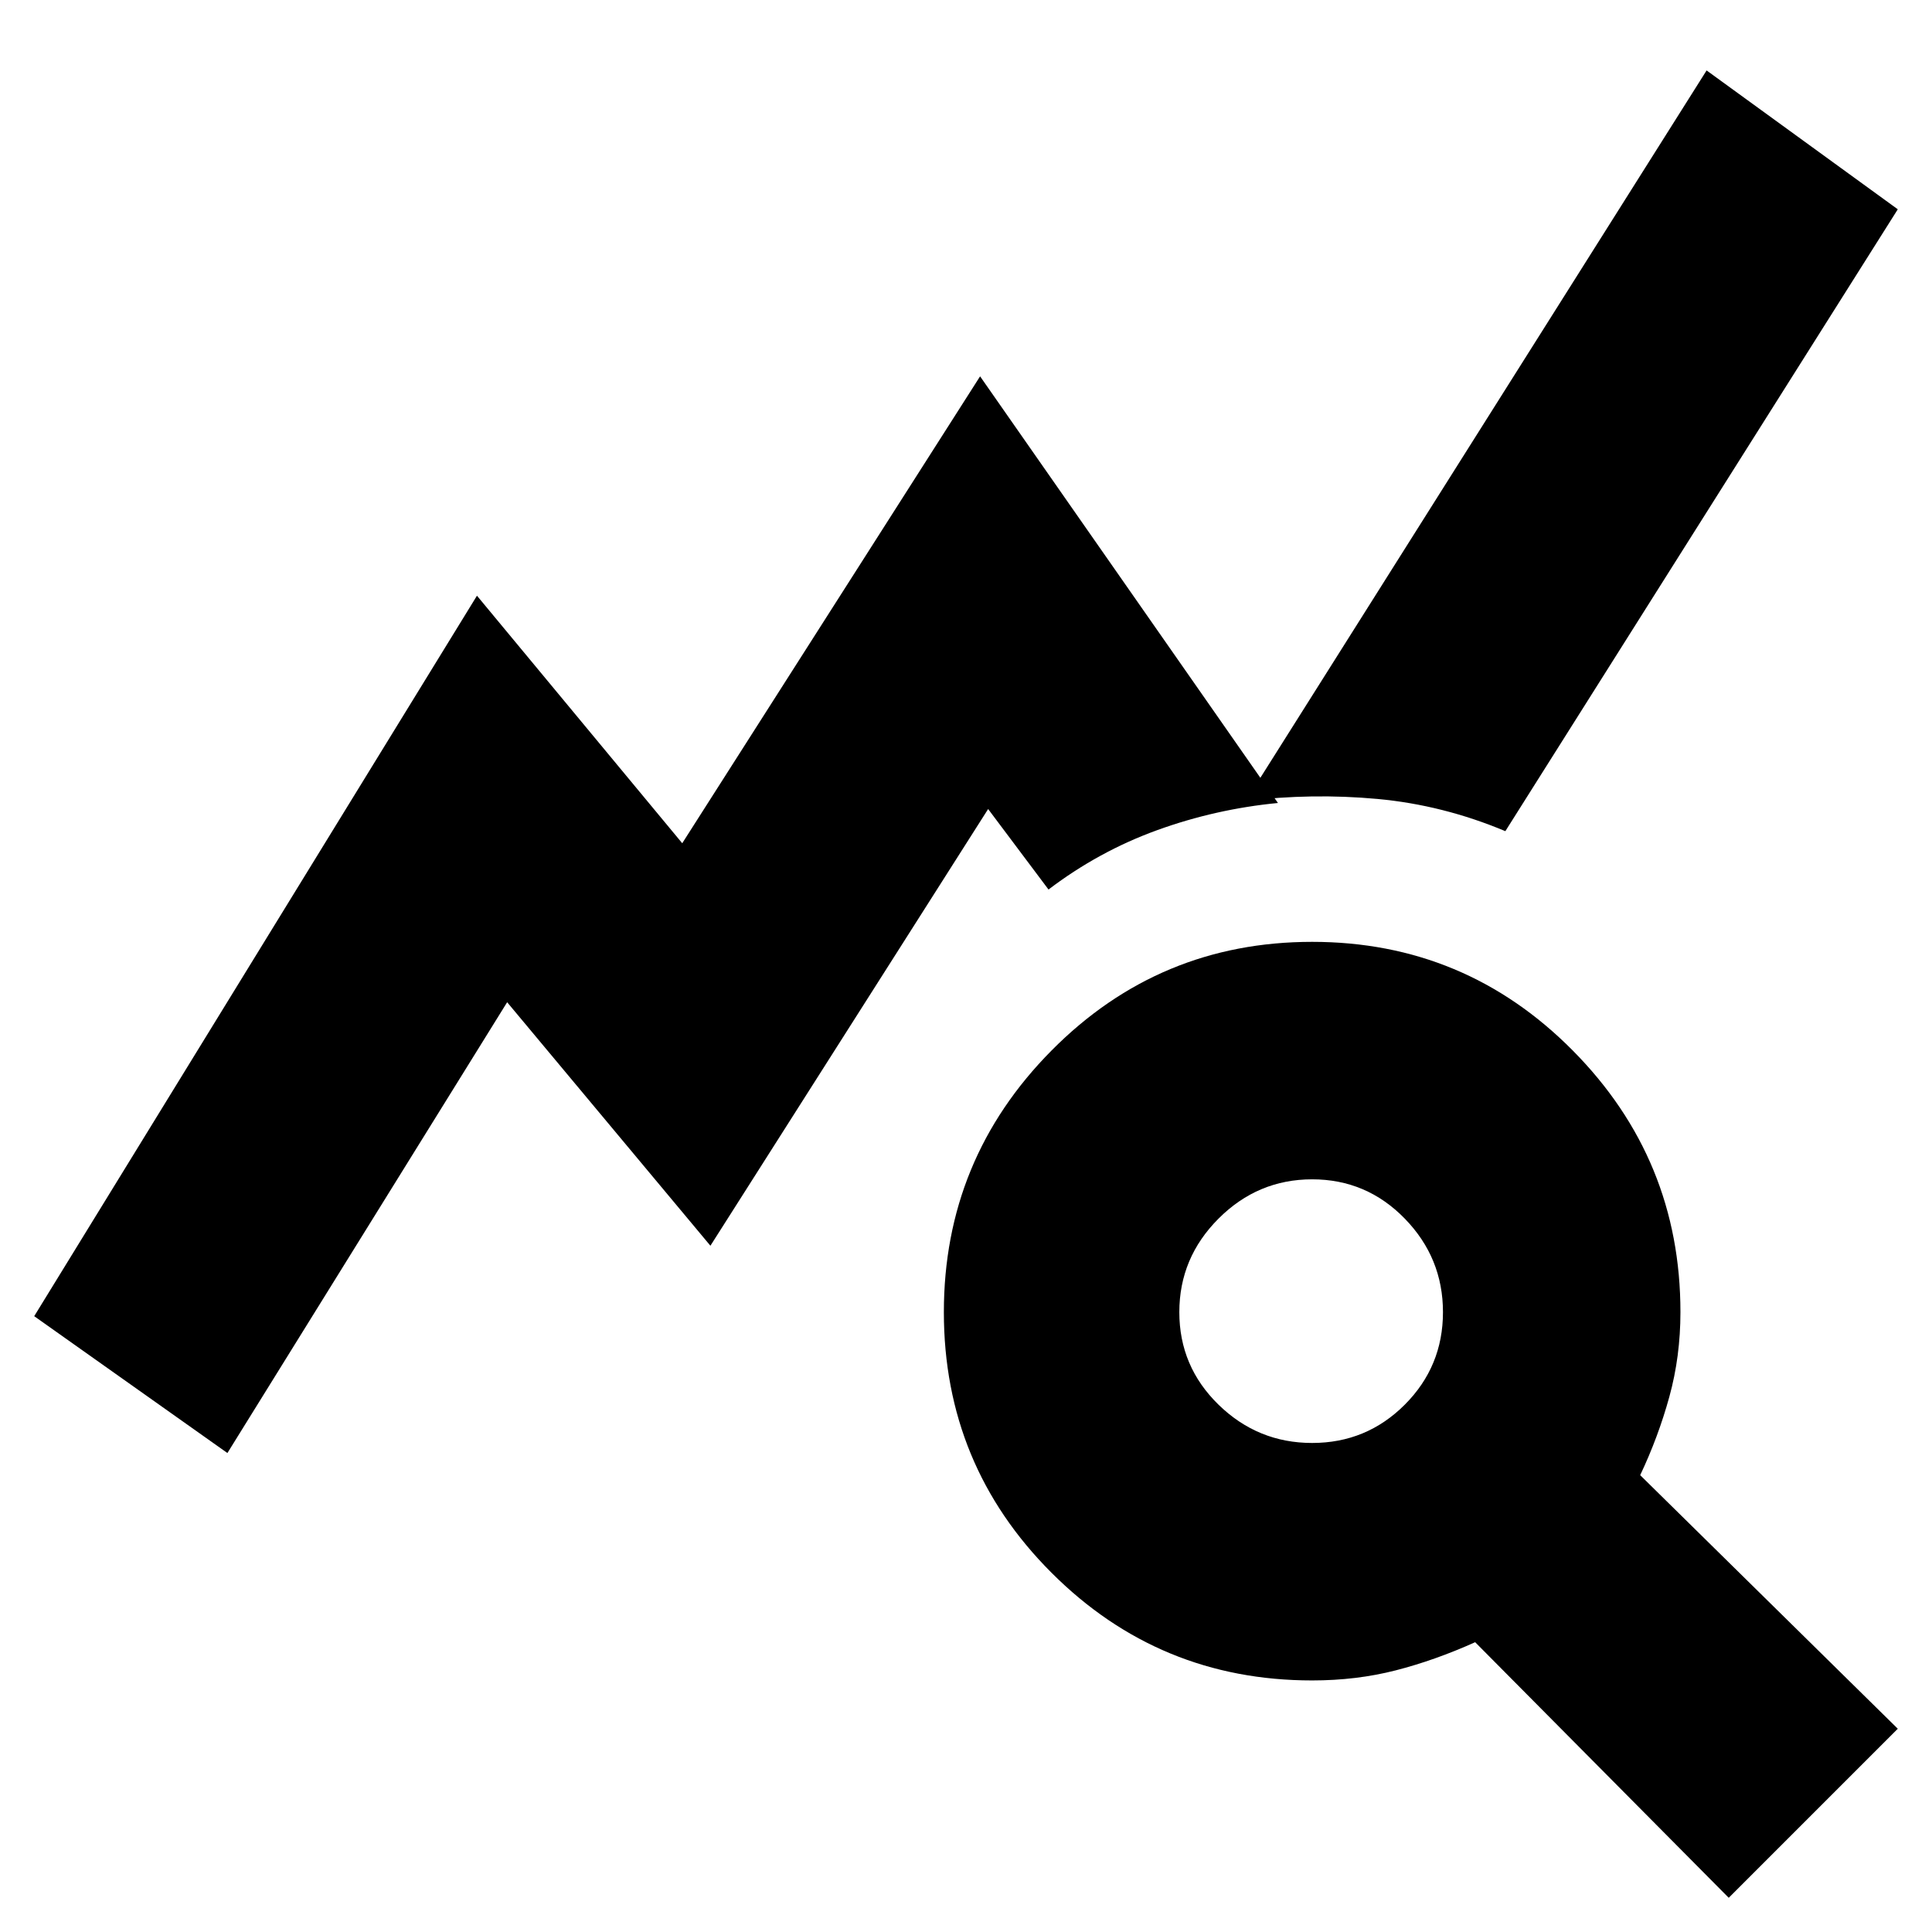 <svg xmlns="http://www.w3.org/2000/svg" height="20" viewBox="0 -960 960 960" width="20"><path d="m113-238-96-68 220-358 102 123 148-232 148 212q-31 3-60 13.5T521-518l-30-40-138 217-101-121-139 224ZM859-17 733-144q-20 9-39.5 14t-41.5 5q-76 0-129.5-53.5T469-308q0-76 53.5-130T652-492q76 0 129.5 54T835-308q0 22-5.5 42T815-227l128 126-84 84ZM652-243q27 0 46-19t19-46q0-27-19-46.5T652-374q-27 0-46.5 19.5T586-308q0 27 19.5 46t46.5 19Zm96-304q-31-13-63.5-16t-65.5 1l229-363 95 69-195 309Z"/></svg>